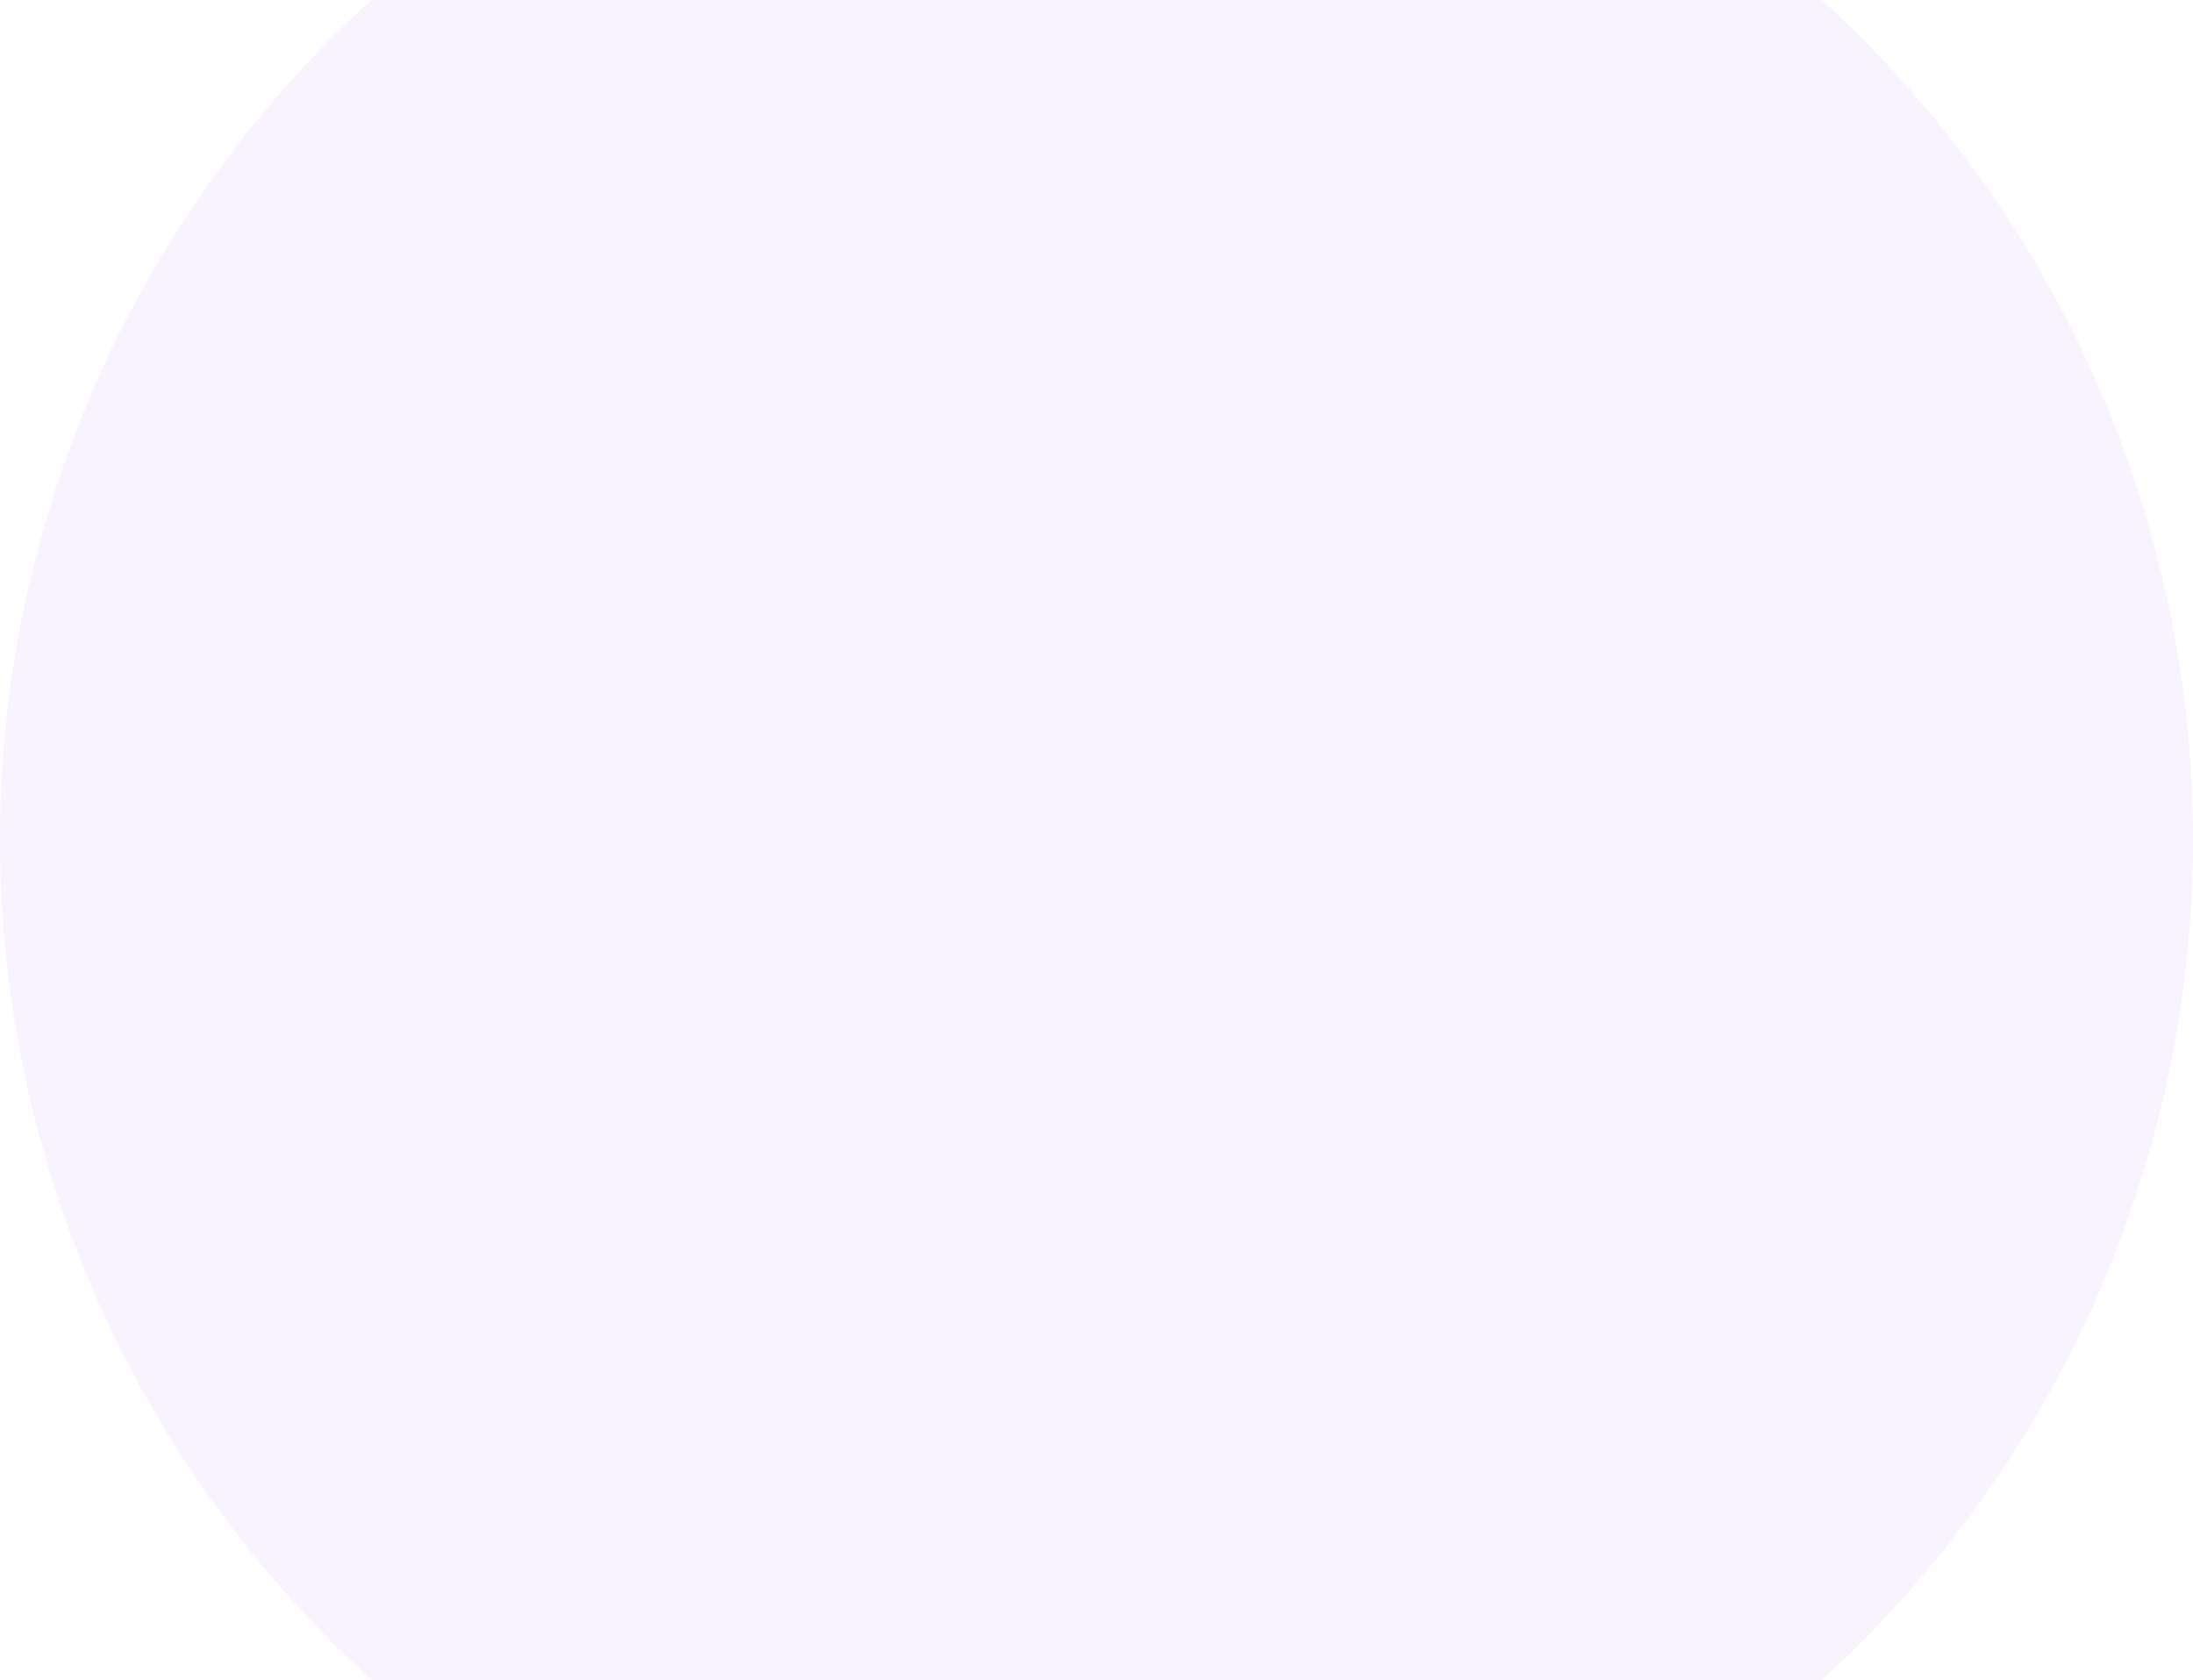 <svg xmlns="http://www.w3.org/2000/svg" width="47" height="36" viewBox="0 0 47 36"><defs><style>.a{fill:rgba(187,134,252,0.1);}</style></defs><path class="a" d="M7.956,36a24.341,24.341,0,0,1,0-36H39.045a24.341,24.341,0,0,1,0,36Z"/></svg>